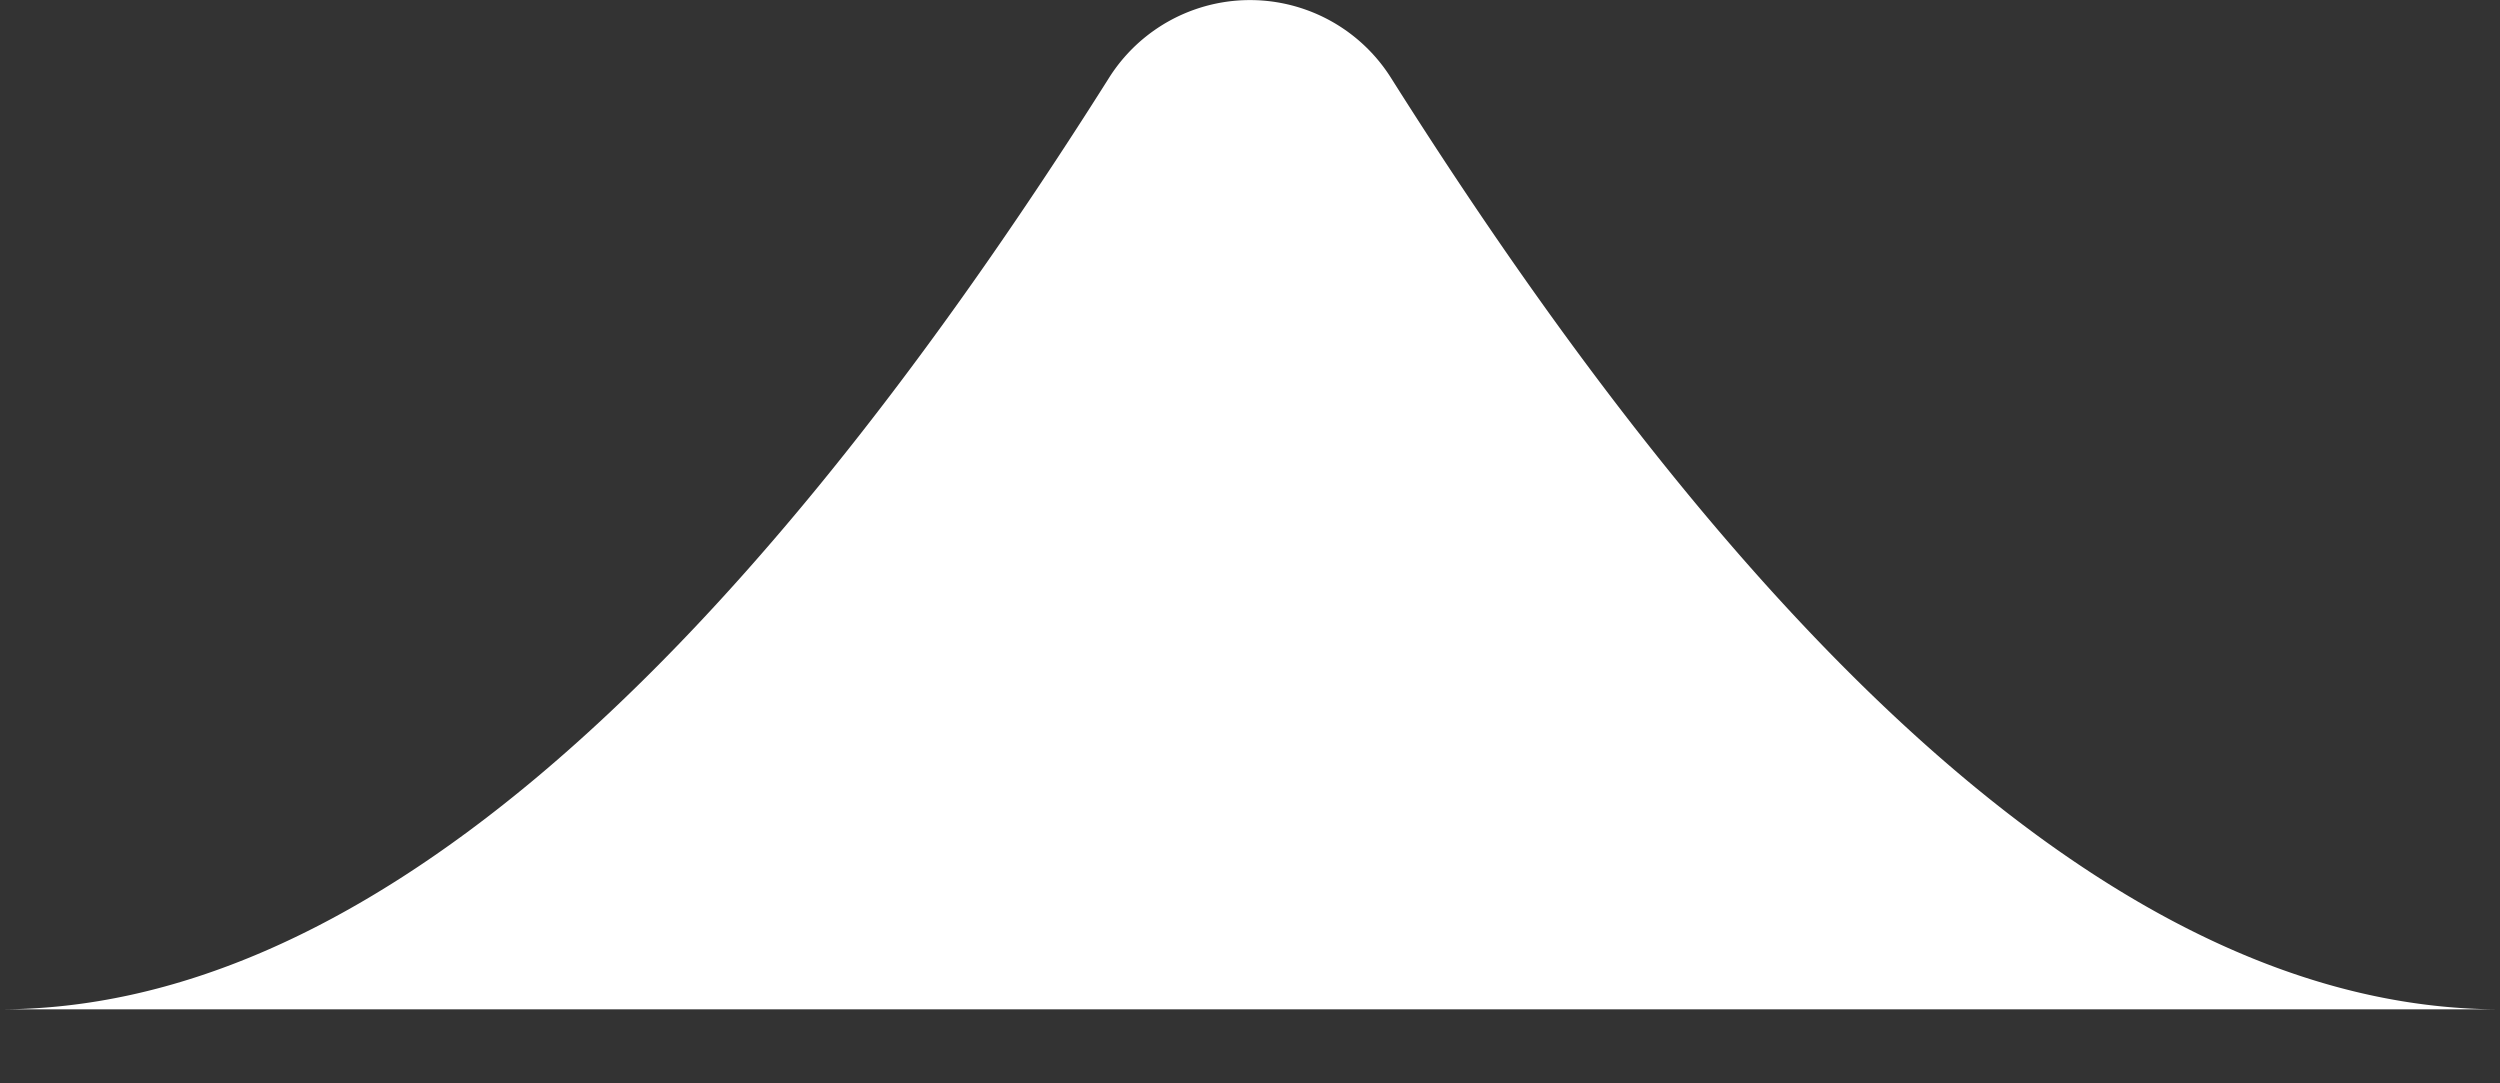 <svg xmlns="http://www.w3.org/2000/svg" width="30" height="13" viewBox="0 0 30 13">
    <rect x="0" y="0" width="30" height="13" fill="#333333" stroke="none"/>
    <path fill="white" fill-rule="nonzero" d="M16.691.933C21.394 8.385 25.83 12.112 30 12.112H0c4.17 0 8.606-3.727 13.309-11.179a2 2 0 0 1 3.382 0z"/>
</svg>
